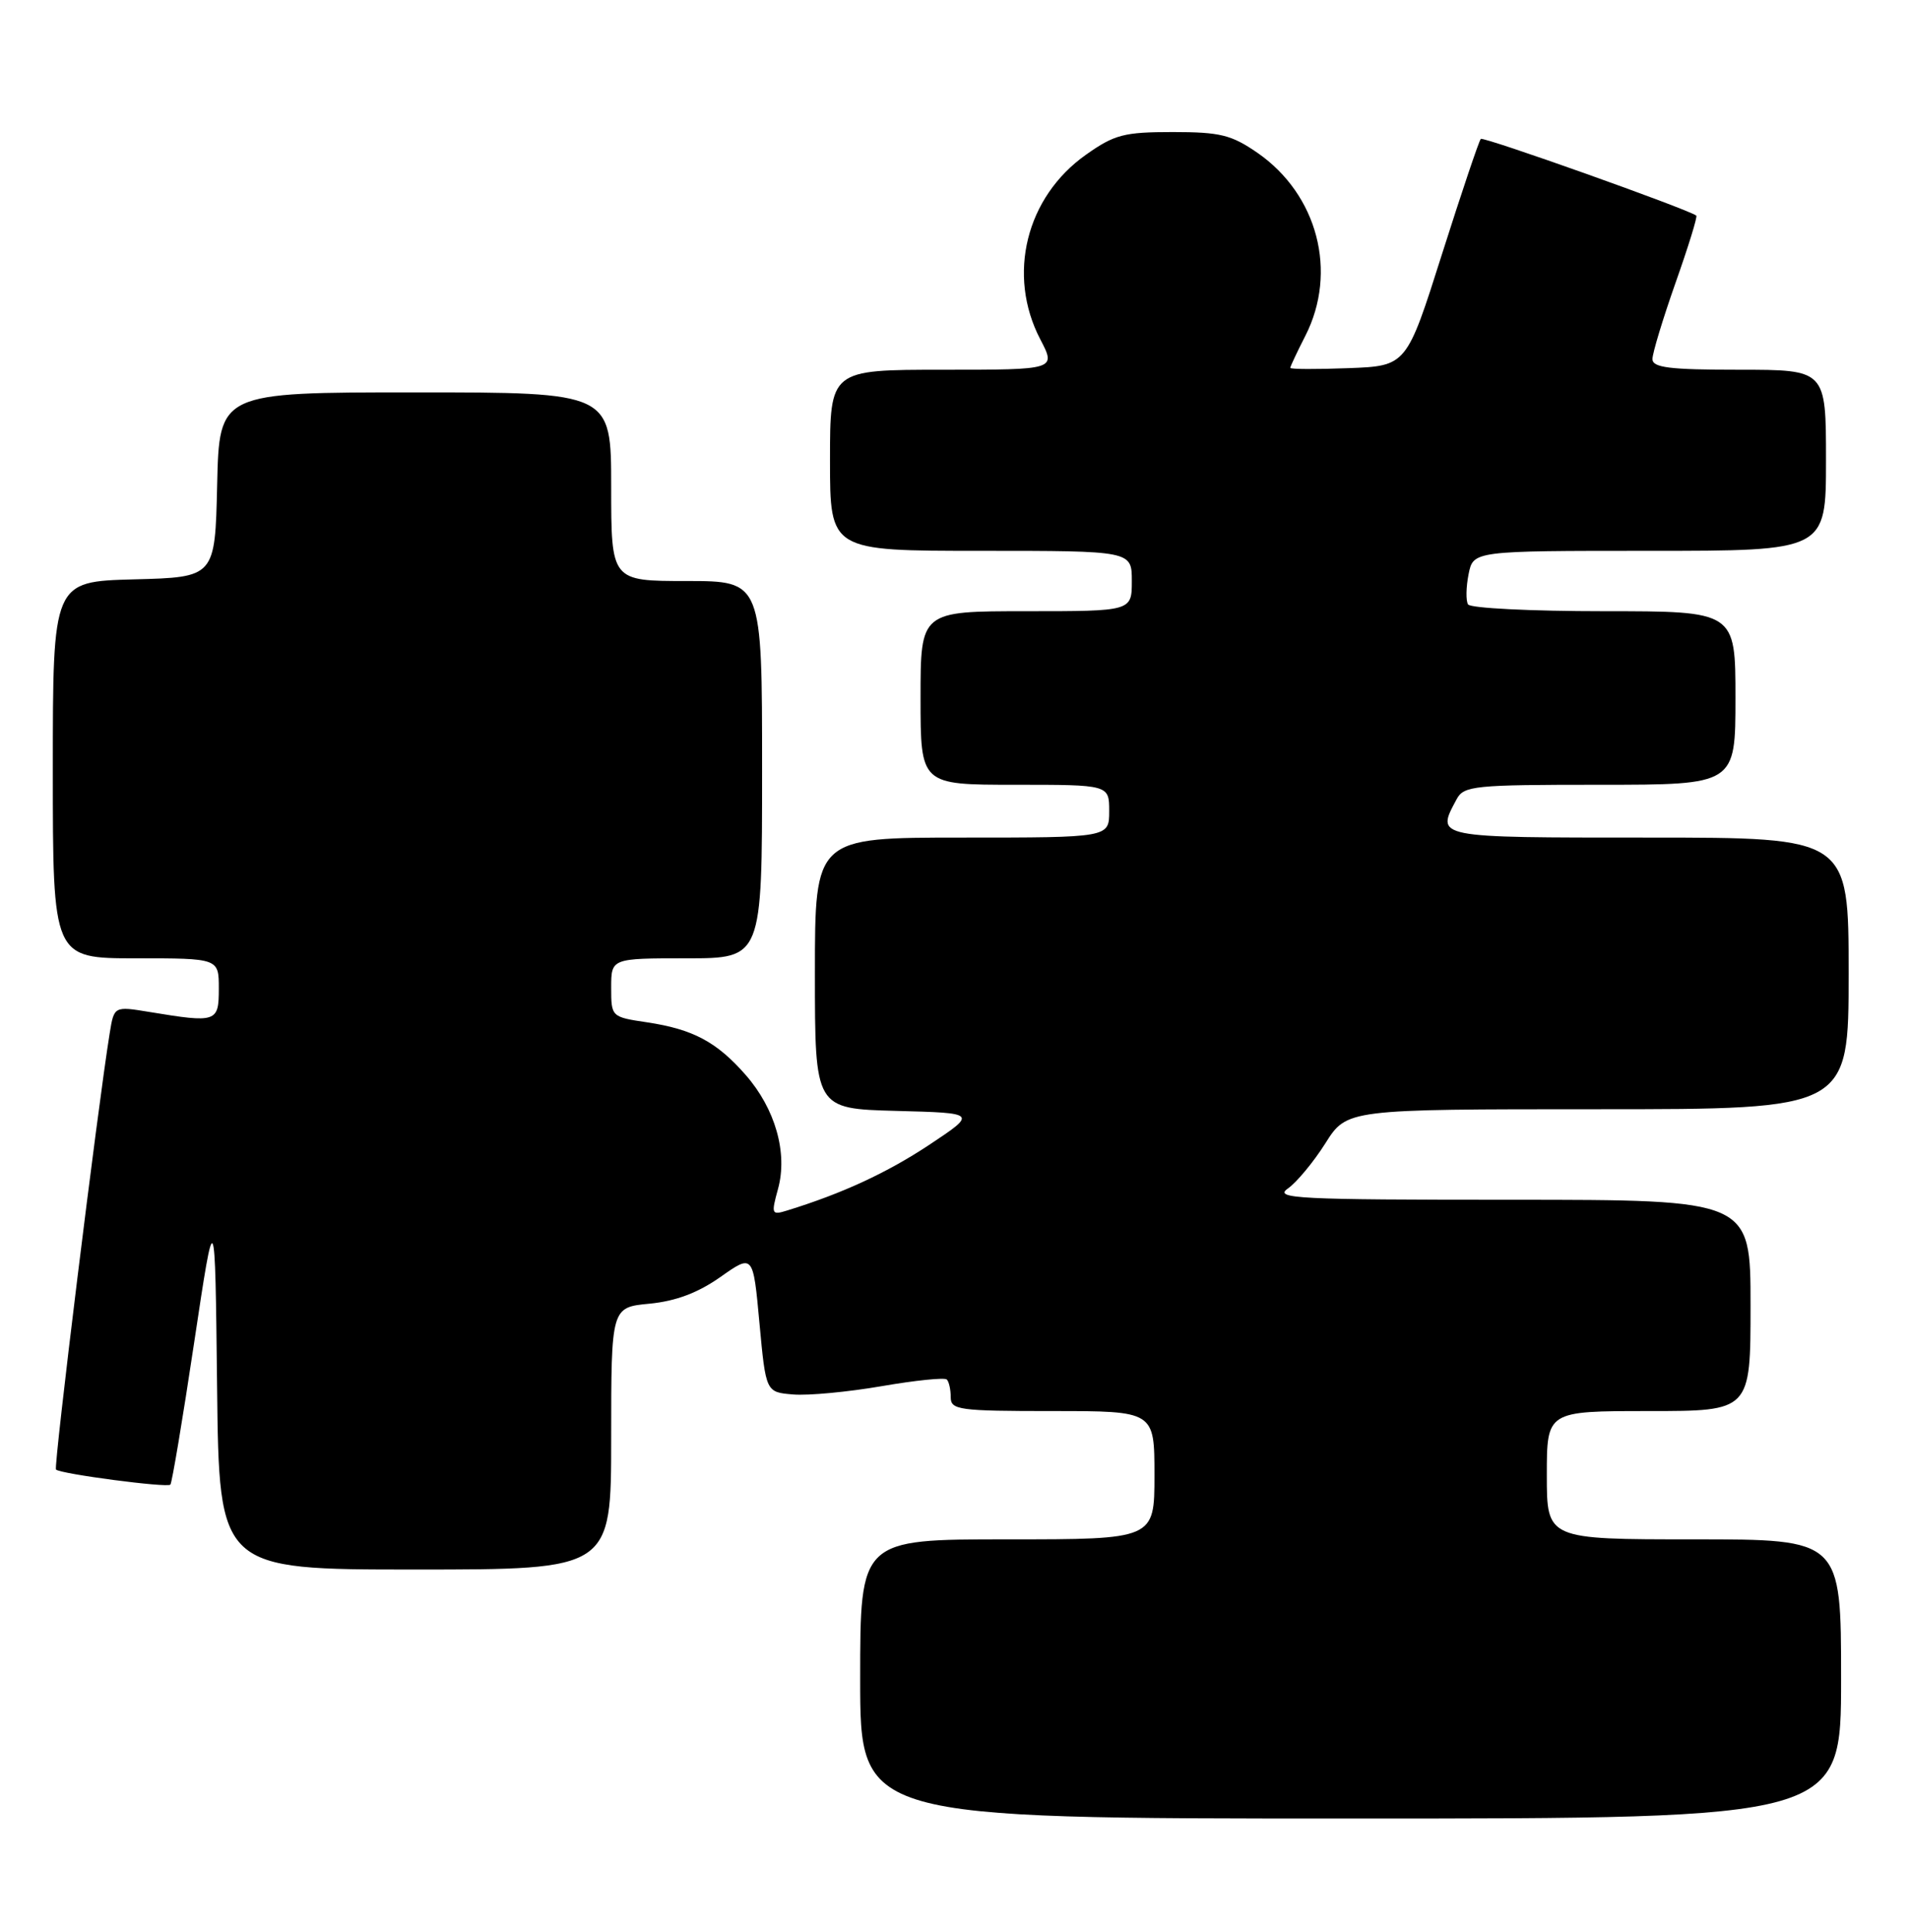 <?xml version="1.0" encoding="UTF-8" standalone="no"?>
<!DOCTYPE svg PUBLIC "-//W3C//DTD SVG 1.1//EN" "http://www.w3.org/Graphics/SVG/1.1/DTD/svg11.dtd" >
<svg xmlns="http://www.w3.org/2000/svg" xmlns:xlink="http://www.w3.org/1999/xlink" version="1.1" viewBox="0 0 253 256">
 <g >
 <path fill="currentColor"
d=" M 244.00 222.50 C 244.00 204.00 244.00 204.00 224.50 204.00 C 205.00 204.00 205.00 204.00 205.00 195.50 C 205.00 187.00 205.00 187.00 218.50 187.00 C 232.00 187.00 232.00 187.00 232.00 173.00 C 232.00 159.00 232.00 159.00 200.28 159.00 C 171.92 159.00 168.78 158.84 170.68 157.51 C 171.84 156.70 174.08 154.00 175.65 151.52 C 178.50 147.00 178.50 147.00 211.75 147.00 C 245.00 147.00 245.00 147.00 245.00 129.00 C 245.00 111.00 245.00 111.00 218.50 111.00 C 189.97 111.00 190.29 111.06 193.04 105.93 C 194.00 104.13 195.30 104.00 212.04 104.00 C 230.00 104.00 230.00 104.00 230.00 92.50 C 230.00 81.00 230.00 81.00 212.56 81.00 C 202.97 81.00 194.87 80.60 194.56 80.10 C 194.26 79.61 194.29 77.81 194.63 76.10 C 195.25 73.00 195.25 73.00 218.62 73.00 C 242.00 73.00 242.00 73.00 242.00 61.00 C 242.00 49.00 242.00 49.00 230.50 49.00 C 221.23 49.00 219.00 48.72 219.00 47.58 C 219.00 46.80 220.38 42.25 222.06 37.48 C 223.75 32.70 224.99 28.70 224.81 28.57 C 223.51 27.65 196.59 18.07 196.25 18.41 C 196.01 18.65 193.70 25.52 191.11 33.67 C 186.41 48.50 186.41 48.50 178.70 48.79 C 174.47 48.95 171.00 48.94 171.00 48.75 C 171.00 48.57 171.90 46.66 173.00 44.50 C 177.31 36.04 174.63 25.79 166.66 20.26 C 163.20 17.87 161.71 17.50 155.42 17.50 C 148.98 17.50 147.70 17.83 143.93 20.50 C 135.98 26.11 133.42 36.44 137.87 44.97 C 139.97 49.00 139.97 49.00 124.98 49.00 C 110.00 49.00 110.00 49.00 110.00 61.00 C 110.00 73.00 110.00 73.00 130.00 73.00 C 150.00 73.00 150.00 73.00 150.00 77.00 C 150.00 81.00 150.00 81.00 136.00 81.00 C 122.00 81.00 122.00 81.00 122.00 92.50 C 122.00 104.00 122.00 104.00 134.50 104.00 C 147.00 104.00 147.00 104.00 147.00 107.50 C 147.00 111.00 147.00 111.00 127.50 111.00 C 108.00 111.00 108.00 111.00 108.00 128.97 C 108.00 146.93 108.00 146.93 118.75 147.22 C 129.50 147.50 129.50 147.50 123.15 151.72 C 117.56 155.42 111.65 158.16 104.32 160.42 C 102.25 161.06 102.19 160.91 103.11 157.56 C 104.42 152.80 102.75 146.93 98.81 142.44 C 94.97 138.06 91.84 136.40 85.74 135.48 C 81.02 134.78 81.00 134.75 81.00 130.89 C 81.00 127.00 81.00 127.00 91.00 127.00 C 101.00 127.00 101.00 127.00 101.00 102.00 C 101.00 77.00 101.00 77.00 91.00 77.00 C 81.00 77.00 81.00 77.00 81.00 64.50 C 81.00 52.00 81.00 52.00 55.03 52.00 C 29.06 52.00 29.06 52.00 28.78 64.25 C 28.50 76.50 28.50 76.50 17.75 76.78 C 7.00 77.07 7.00 77.07 7.00 102.03 C 7.00 127.00 7.00 127.00 18.00 127.00 C 29.00 127.00 29.00 127.00 29.00 131.00 C 29.00 135.48 28.72 135.58 19.81 134.11 C 15.12 133.34 15.12 133.34 14.54 136.92 C 12.95 146.71 7.08 194.41 7.42 194.75 C 7.99 195.33 22.14 197.19 22.58 196.75 C 22.79 196.54 24.21 188.07 25.73 177.93 C 28.50 159.50 28.50 159.50 28.77 183.75 C 29.04 208.00 29.04 208.00 55.02 208.00 C 81.00 208.00 81.00 208.00 81.00 190.63 C 81.00 173.25 81.00 173.25 86.08 172.77 C 89.57 172.43 92.50 171.33 95.48 169.23 C 99.81 166.18 99.81 166.18 100.65 175.34 C 101.50 184.50 101.50 184.50 105.11 184.80 C 107.10 184.97 112.38 184.47 116.85 183.70 C 121.31 182.93 125.20 182.53 125.48 182.82 C 125.77 183.10 126.00 184.16 126.00 185.17 C 126.00 186.85 127.08 187.00 139.50 187.00 C 153.00 187.00 153.00 187.00 153.00 195.50 C 153.00 204.00 153.00 204.00 133.50 204.00 C 114.00 204.00 114.00 204.00 114.00 222.50 C 114.00 241.00 114.00 241.00 179.00 241.00 C 244.00 241.00 244.00 241.00 244.00 222.50 Z "/>
</g>
</svg>